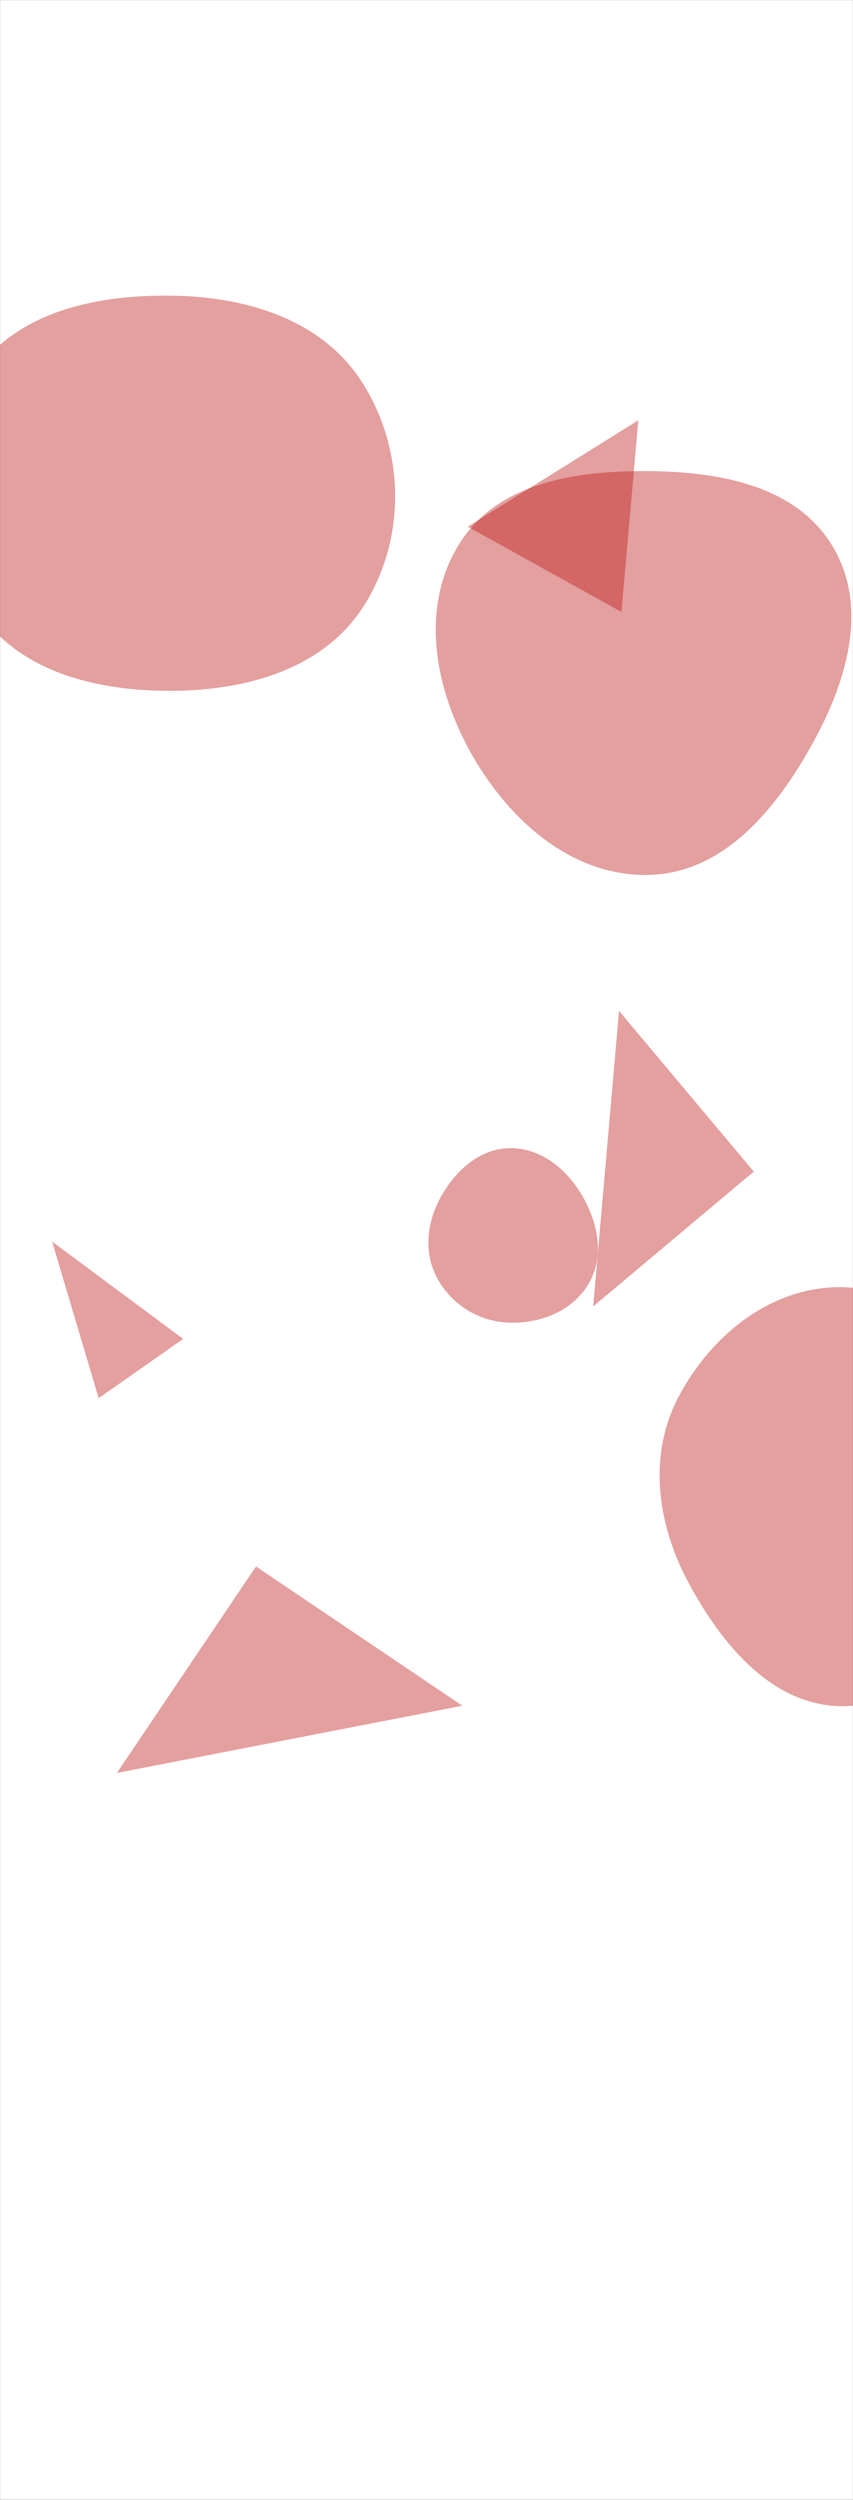 <svg xmlns="http://www.w3.org/2000/svg" version="1.1" xmlns:xlink="http://www.w3.org/1999/xlink" xmlns:svgjs="http://svgjs.com/svgjs" width="1366" height="4000" preserveAspectRatio="none" viewBox="0 0 1366 4000"><rect x="0" y="0" width="1366" height="4000" fill="#333333" stroke="none"/><g mask="url(&quot;#SvgjsMask1376&quot;)" fill="none"><rect width="1366" height="4000" x="0" y="0" fill="url(#SvgjsLinearGradient1377)"></rect><path d="M1352.674,2730.033C1464.848,2728.313,1540.523,2625.147,1590.077,2524.498C1633.179,2436.952,1632.727,2338.272,1588.34,2251.371C1538.975,2154.724,1461.134,2063.445,1352.674,2059.71C1239.235,2055.804,1140.277,2133.826,1087.114,2234.112C1037.207,2328.257,1052.018,2438.04,1102.319,2531.975C1156.157,2632.515,1238.639,2731.781,1352.674,2730.033" fill="rgba(189, 21, 20, 0.41)" class="triangle-float1"></path><path d="M1022.2 672.462L749.111 842.746 995.167 979.137z" fill="rgba(189, 21, 20, 0.41)" class="triangle-float3"></path><path d="M277.962,1105.359C398.01,1104.267,520.973,1069.065,584.191,967.005C650.463,860.016,648.178,721.708,581.859,614.748C518.737,512.945,397.728,475.193,277.962,473.117C153.582,470.961,21.763,498.761,-44.745,603.889C-115.194,715.248,-109.378,861.854,-38.069,972.664C28.198,1075.64,155.511,1106.473,277.962,1105.359" fill="rgba(189, 21, 20, 0.41)" class="triangle-float2"></path><path d="M409.99 2506.478L187.139 2836.869 740.381 2729.33z" fill="rgba(189, 21, 20, 0.41)" class="triangle-float1"></path><path d="M816.189,2116.389C867.14,2117.792,918.563,2096.651,943.639,2052.276C968.382,2008.491,957.319,1955.282,931.683,1912.013C906.62,1869.71,865.354,1836.488,816.189,1837.162C767.989,1837.823,729.474,1872.974,706.054,1915.107C683.386,1955.888,677.944,2004.648,700.34,2045.579C723.624,2088.133,767.699,2115.054,816.189,2116.389" fill="rgba(189, 21, 20, 0.41)" class="triangle-float2"></path><path d="M1039.686,1399.894C1157.397,1396.82,1240.365,1297.939,1298.097,1195.312C1354.398,1095.229,1392.435,975.054,1334.424,875.952C1276.845,777.588,1153.658,754.912,1039.686,753.859C923.265,752.784,796.781,771.509,735.364,870.418C671.342,973.523,696.317,1104.223,756.795,1209.446C817.508,1315.077,917.892,1403.074,1039.686,1399.894" fill="rgba(189, 21, 20, 0.41)" class="triangle-float1"></path><path d="M157.983 2237.157L293.369 2142.359 83.479 1986.679z" fill="rgba(189, 21, 20, 0.41)" class="triangle-float1"></path><path d="M1207.083 1874.644L991.317 1617.504 949.943 2090.41z" fill="rgba(189, 21, 20, 0.41)" class="triangle-float2"></path></g><defs><mask id="SvgjsMask1376"><rect width="1366" height="4000" fill="#ffffff"></rect></mask><linearGradient x1="-48.21%" y1="83.54%" x2="148.21%" y2="16.46%" gradientUnits="userSpaceOnUse" id="SvgjsLinearGradient1377"><stop stop-color="rgba(255, 255, 255, 1)" offset="0"></stop><stop stop-color="rgba(255, 255, 255, 1)" offset="1"></stop></linearGradient><style>
            @keyframes float1 {
                0%{transform: translate(0, 0)}
                50%{transform: translate(-10px, 0)}
                100%{transform: translate(0, 0)}
            }

            .triangle-float1 {
                animation: float1 5s infinite;
            }

            @keyframes float2 {
                0%{transform: translate(0, 0)}
                50%{transform: translate(-5px, -5px)}
                100%{transform: translate(0, 0)}
            }

            .triangle-float2 {
                animation: float2 4s infinite;
            }

            @keyframes float3 {
                0%{transform: translate(0, 0)}
                50%{transform: translate(0, -10px)}
                100%{transform: translate(0, 0)}
            }

            .triangle-float3 {
                animation: float3 6s infinite;
            }
        </style></defs></svg>